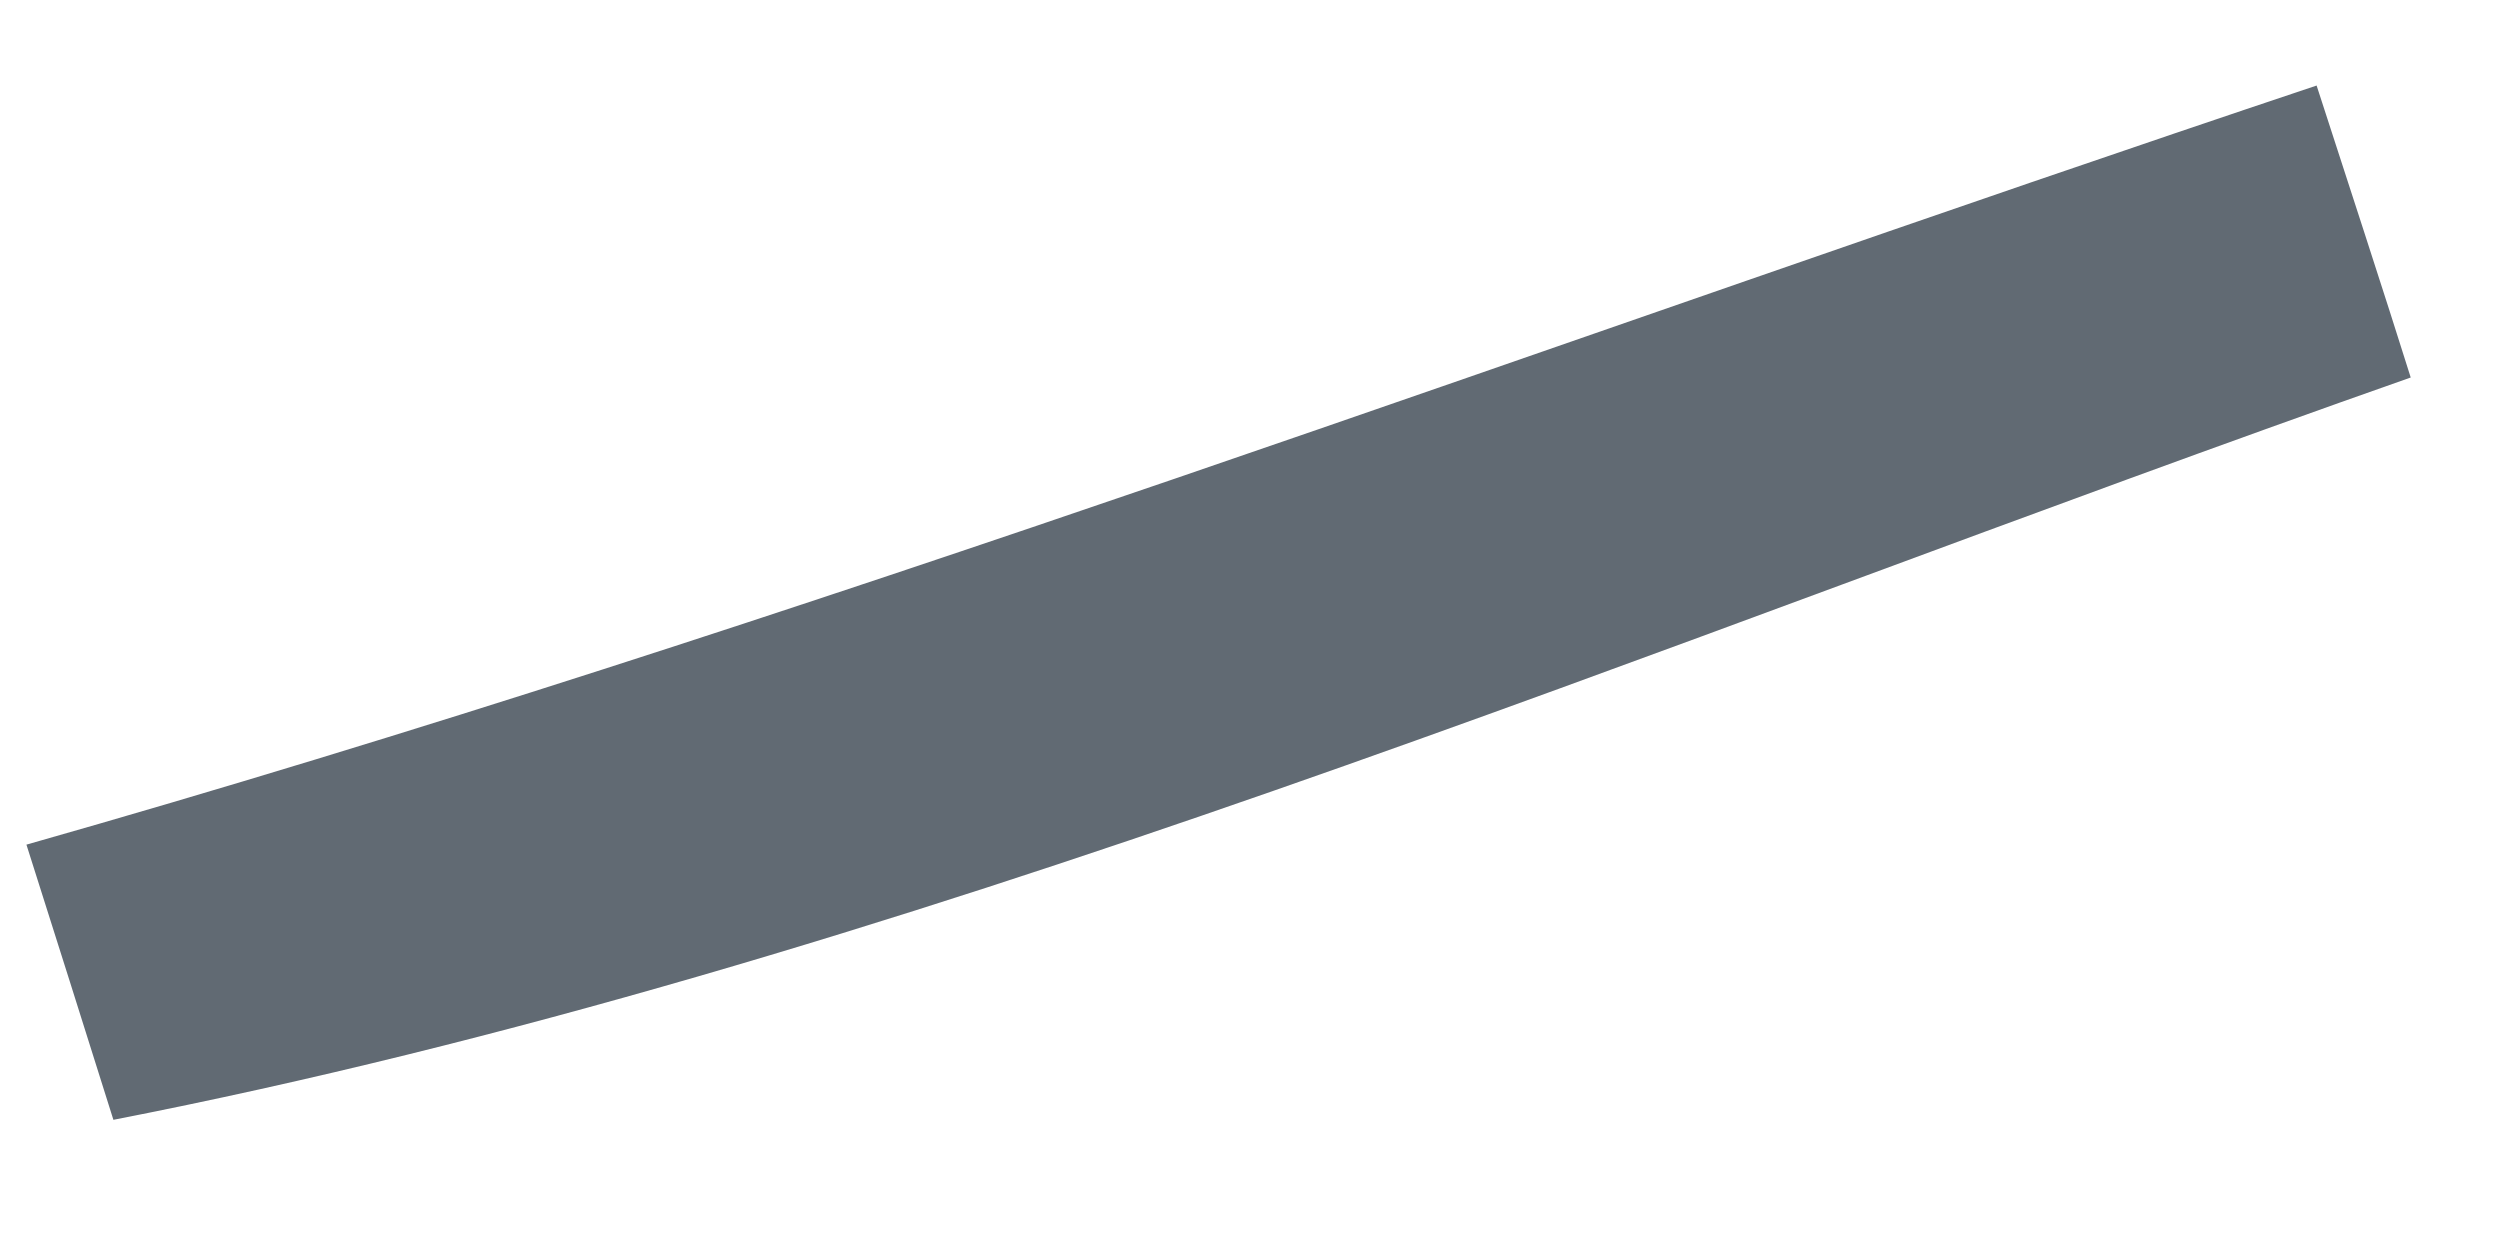 <svg xmlns="http://www.w3.org/2000/svg" xmlns:xlink="http://www.w3.org/1999/xlink" width="14" height="7" version="1.1"><g><path fill="#616a73" fill-rule="nonzero" stroke="none" d="M 0.635 6.271 C 0.513 5.883 0.27 5.112 0.148 4.73 C 4.482 3.499 8.7 1.909 12.973 0.479 C 13.106 0.889 13.372 1.704 13.5 2.114 C 9.259 3.605 5.042 5.411 0.635 6.271 Z" transform="matrix(1 0 0 1 -513 -1440 ) matrix(1 0 0 1 513 1440 )"/></g></svg>